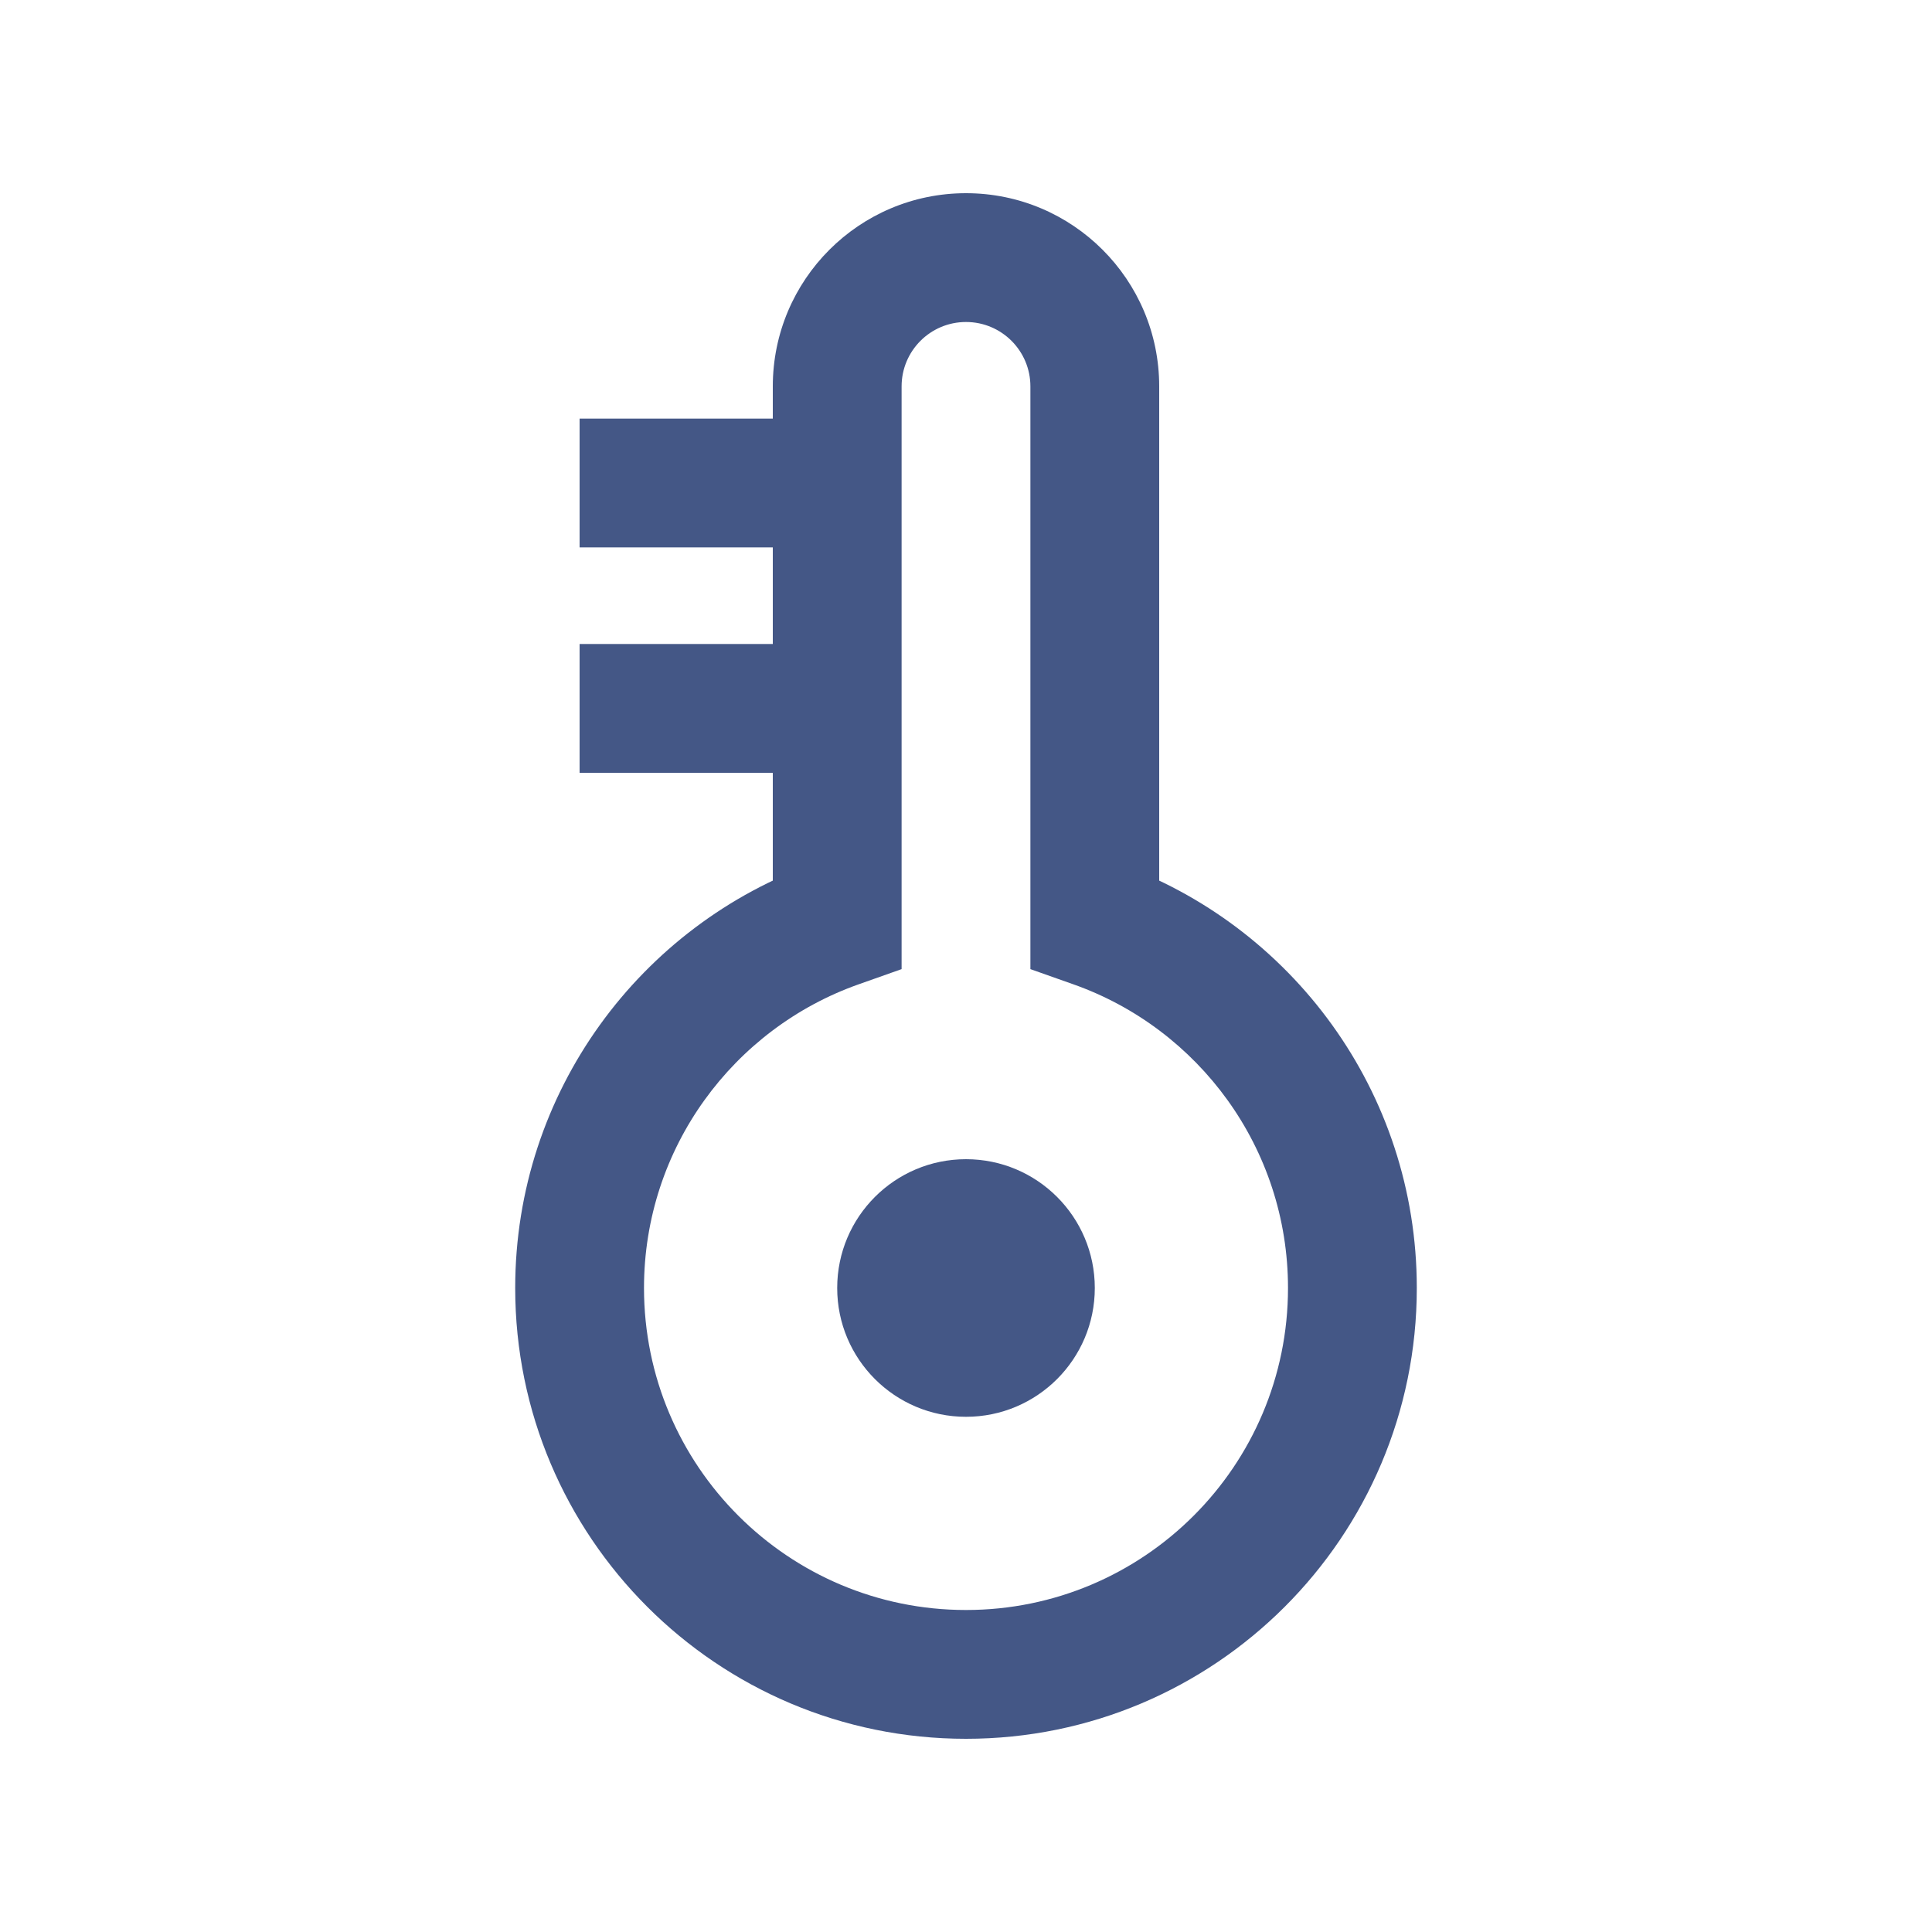 <svg width="60" height="60" viewBox="0 0 60 60" fill="none" xmlns="http://www.w3.org/2000/svg">
<path d="M26 28.683L26.666 30.569L28 30.097V28.683H26ZM34 28.683H32V30.097L33.334 30.569L34 28.683ZM28 12C28 10.895 28.895 10 30 10V6C26.686 6 24 8.686 24 12H28ZM28 28.683V12H24V28.683H28ZM20 40C20 35.649 22.78 31.942 26.666 30.569L25.334 26.797C19.899 28.718 16 33.901 16 40H20ZM30 50C24.477 50 20 45.523 20 40H16C16 47.732 22.268 54 30 54V50ZM40 40C40 45.523 35.523 50 30 50V54C37.732 54 44 47.732 44 40H40ZM33.334 30.569C37.22 31.942 40 35.649 40 40H44C44 33.901 40.101 28.718 34.666 26.797L33.334 30.569ZM32 12V28.683H36V12H32ZM30 10C31.105 10 32 10.895 32 12H36C36 8.686 33.314 6 30 6V10Z" fill="#445786"/>
<circle cx="30" cy="40" r="4" fill="#445786"/>
<rect x="18" y="20" width="9" height="4" fill="#445786"/>
<rect x="18" y="13" width="9" height="4" fill="#445786"/>
</svg>
